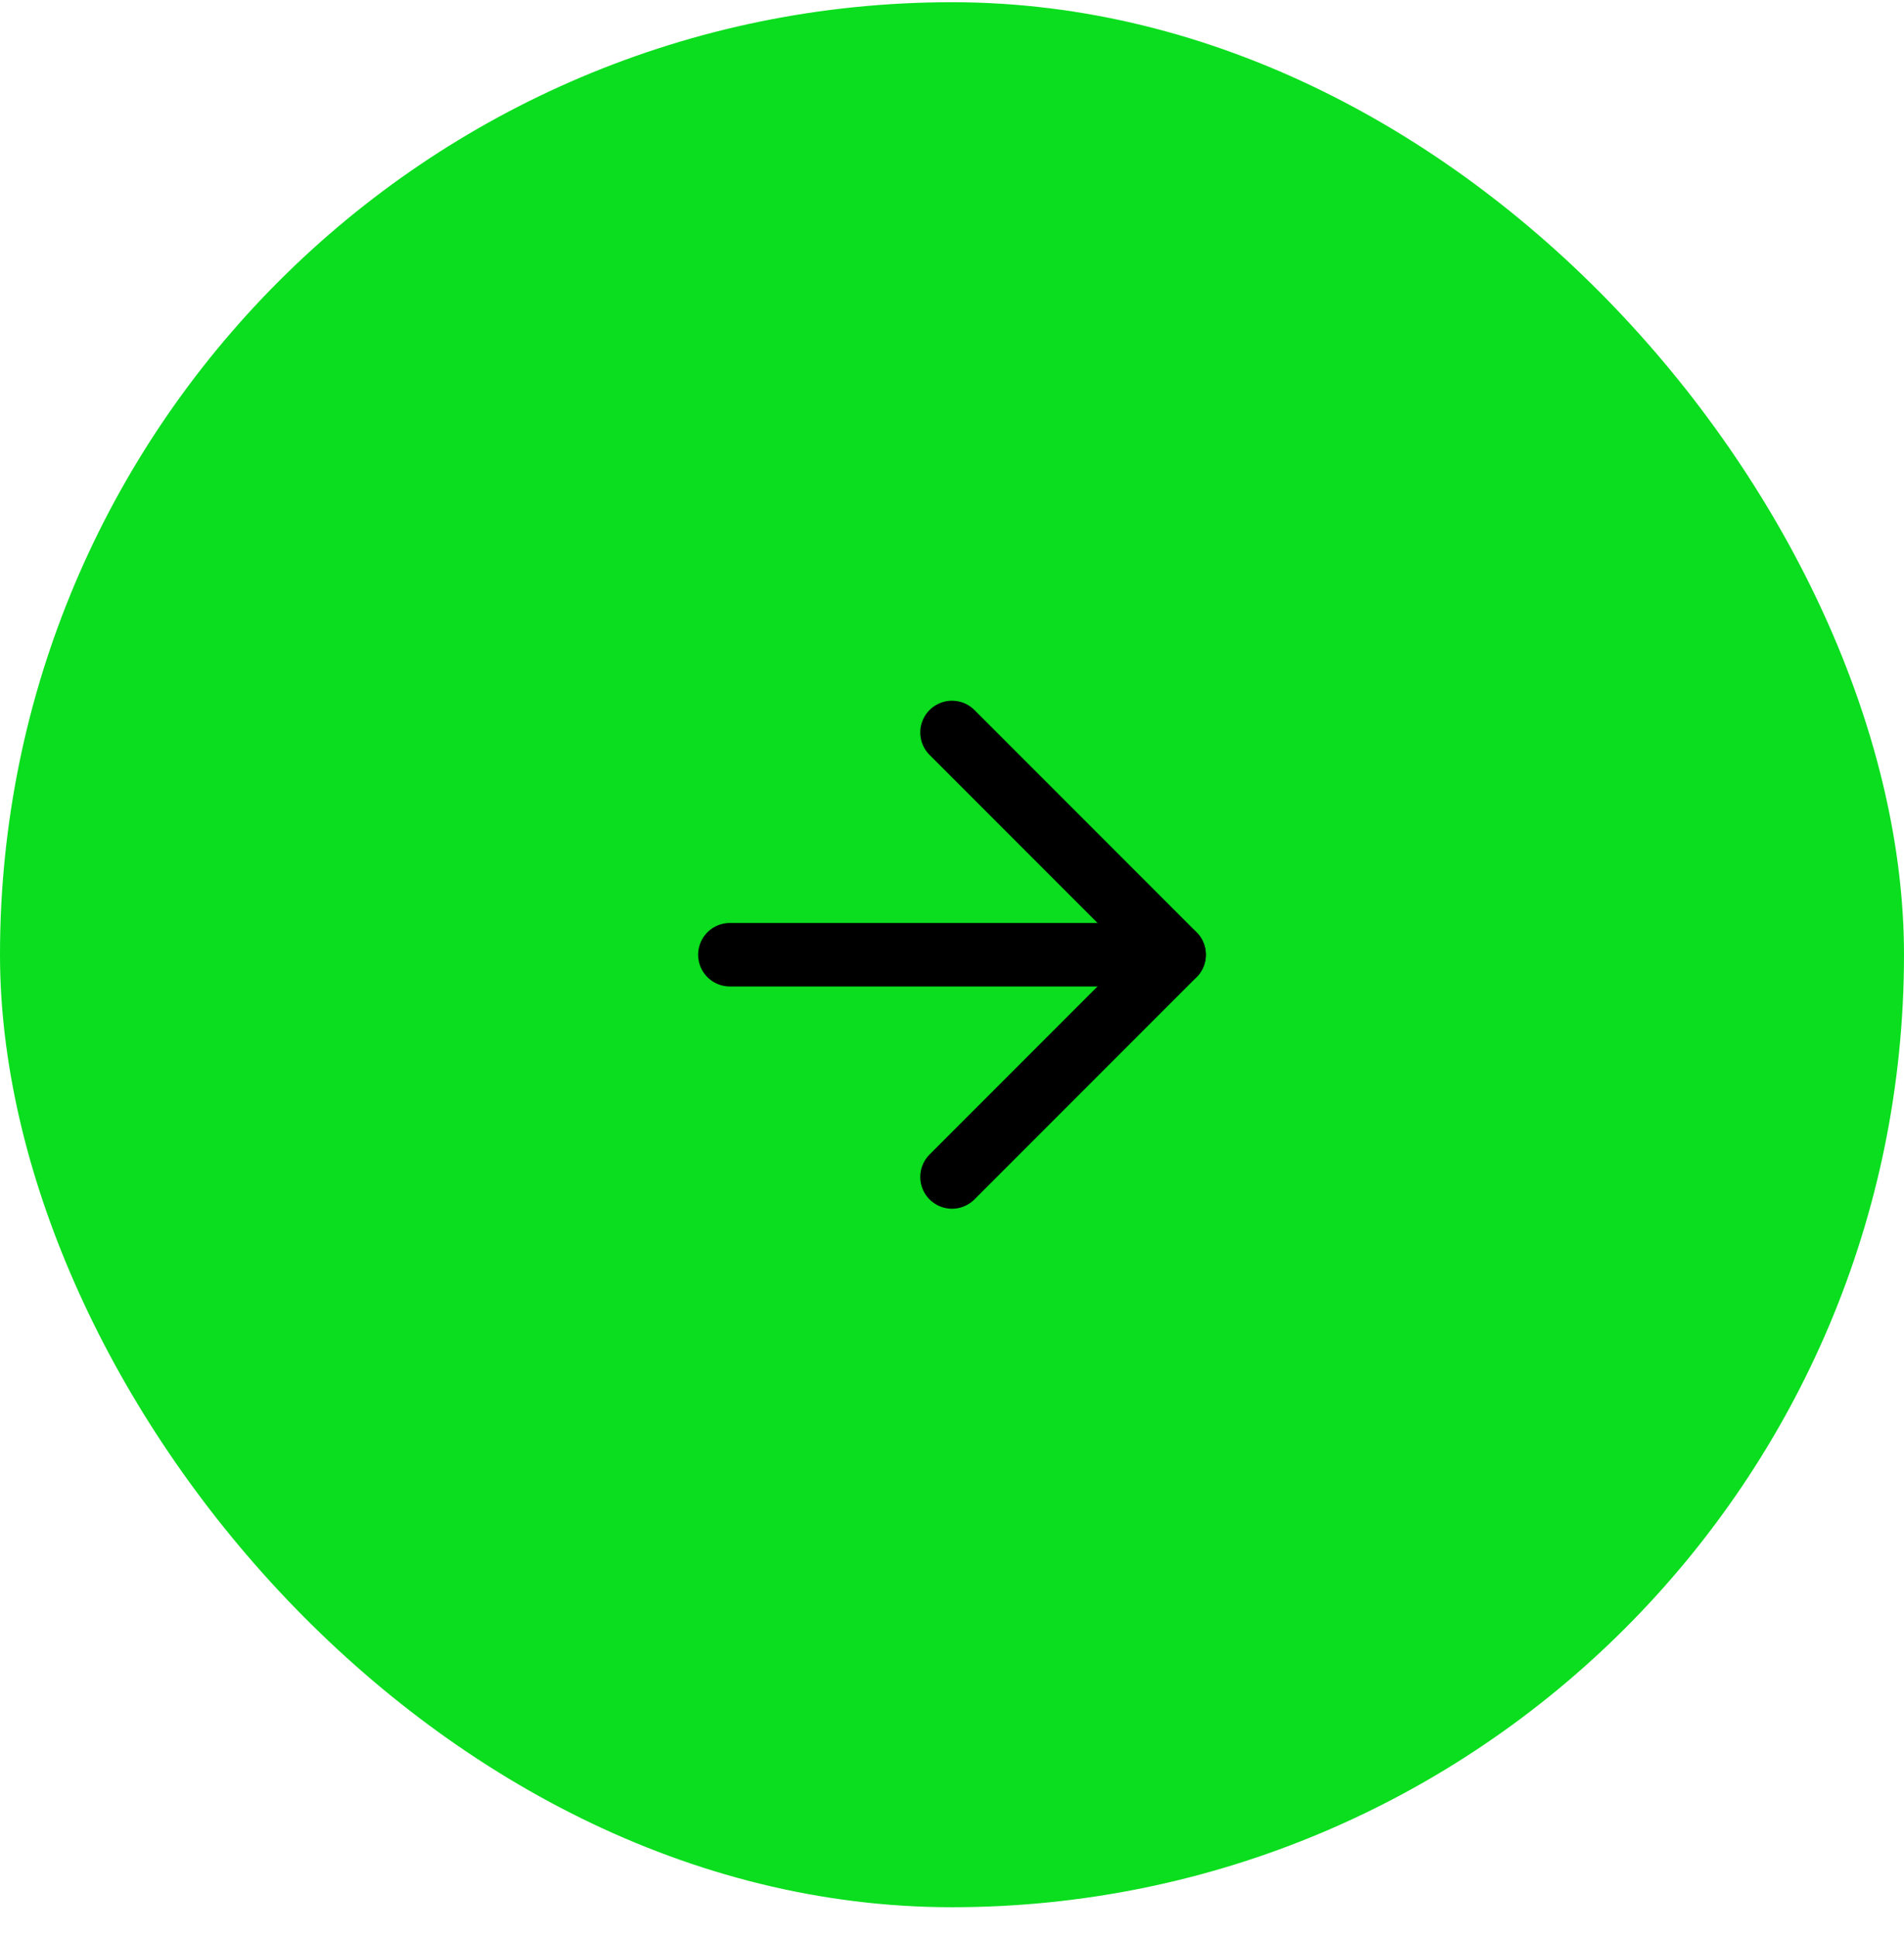 <svg xmlns="http://www.w3.org/2000/svg" width="60" height="61" viewBox="0 0 60 61" fill="none">
<rect y="0.07" width="60" height="60" rx="30" fill="#0ADE1E"/>
<path d="M23 30.07H37" stroke="black" stroke-width="2" stroke-linecap="round" stroke-linejoin="round"/>
<path d="M30 23.07L37 30.07L30 37.07" stroke="black" stroke-width="2" stroke-linecap="round" stroke-linejoin="round"/>
<div xmlns="" id="divScriptsUsed" style="display: none"/><script xmlns="" id="globalVarsDetection" src="chrome-extension://cmkdbmfndkfgebldhnkbfhlneefdaaip/js/wrs_env.js"/></svg>